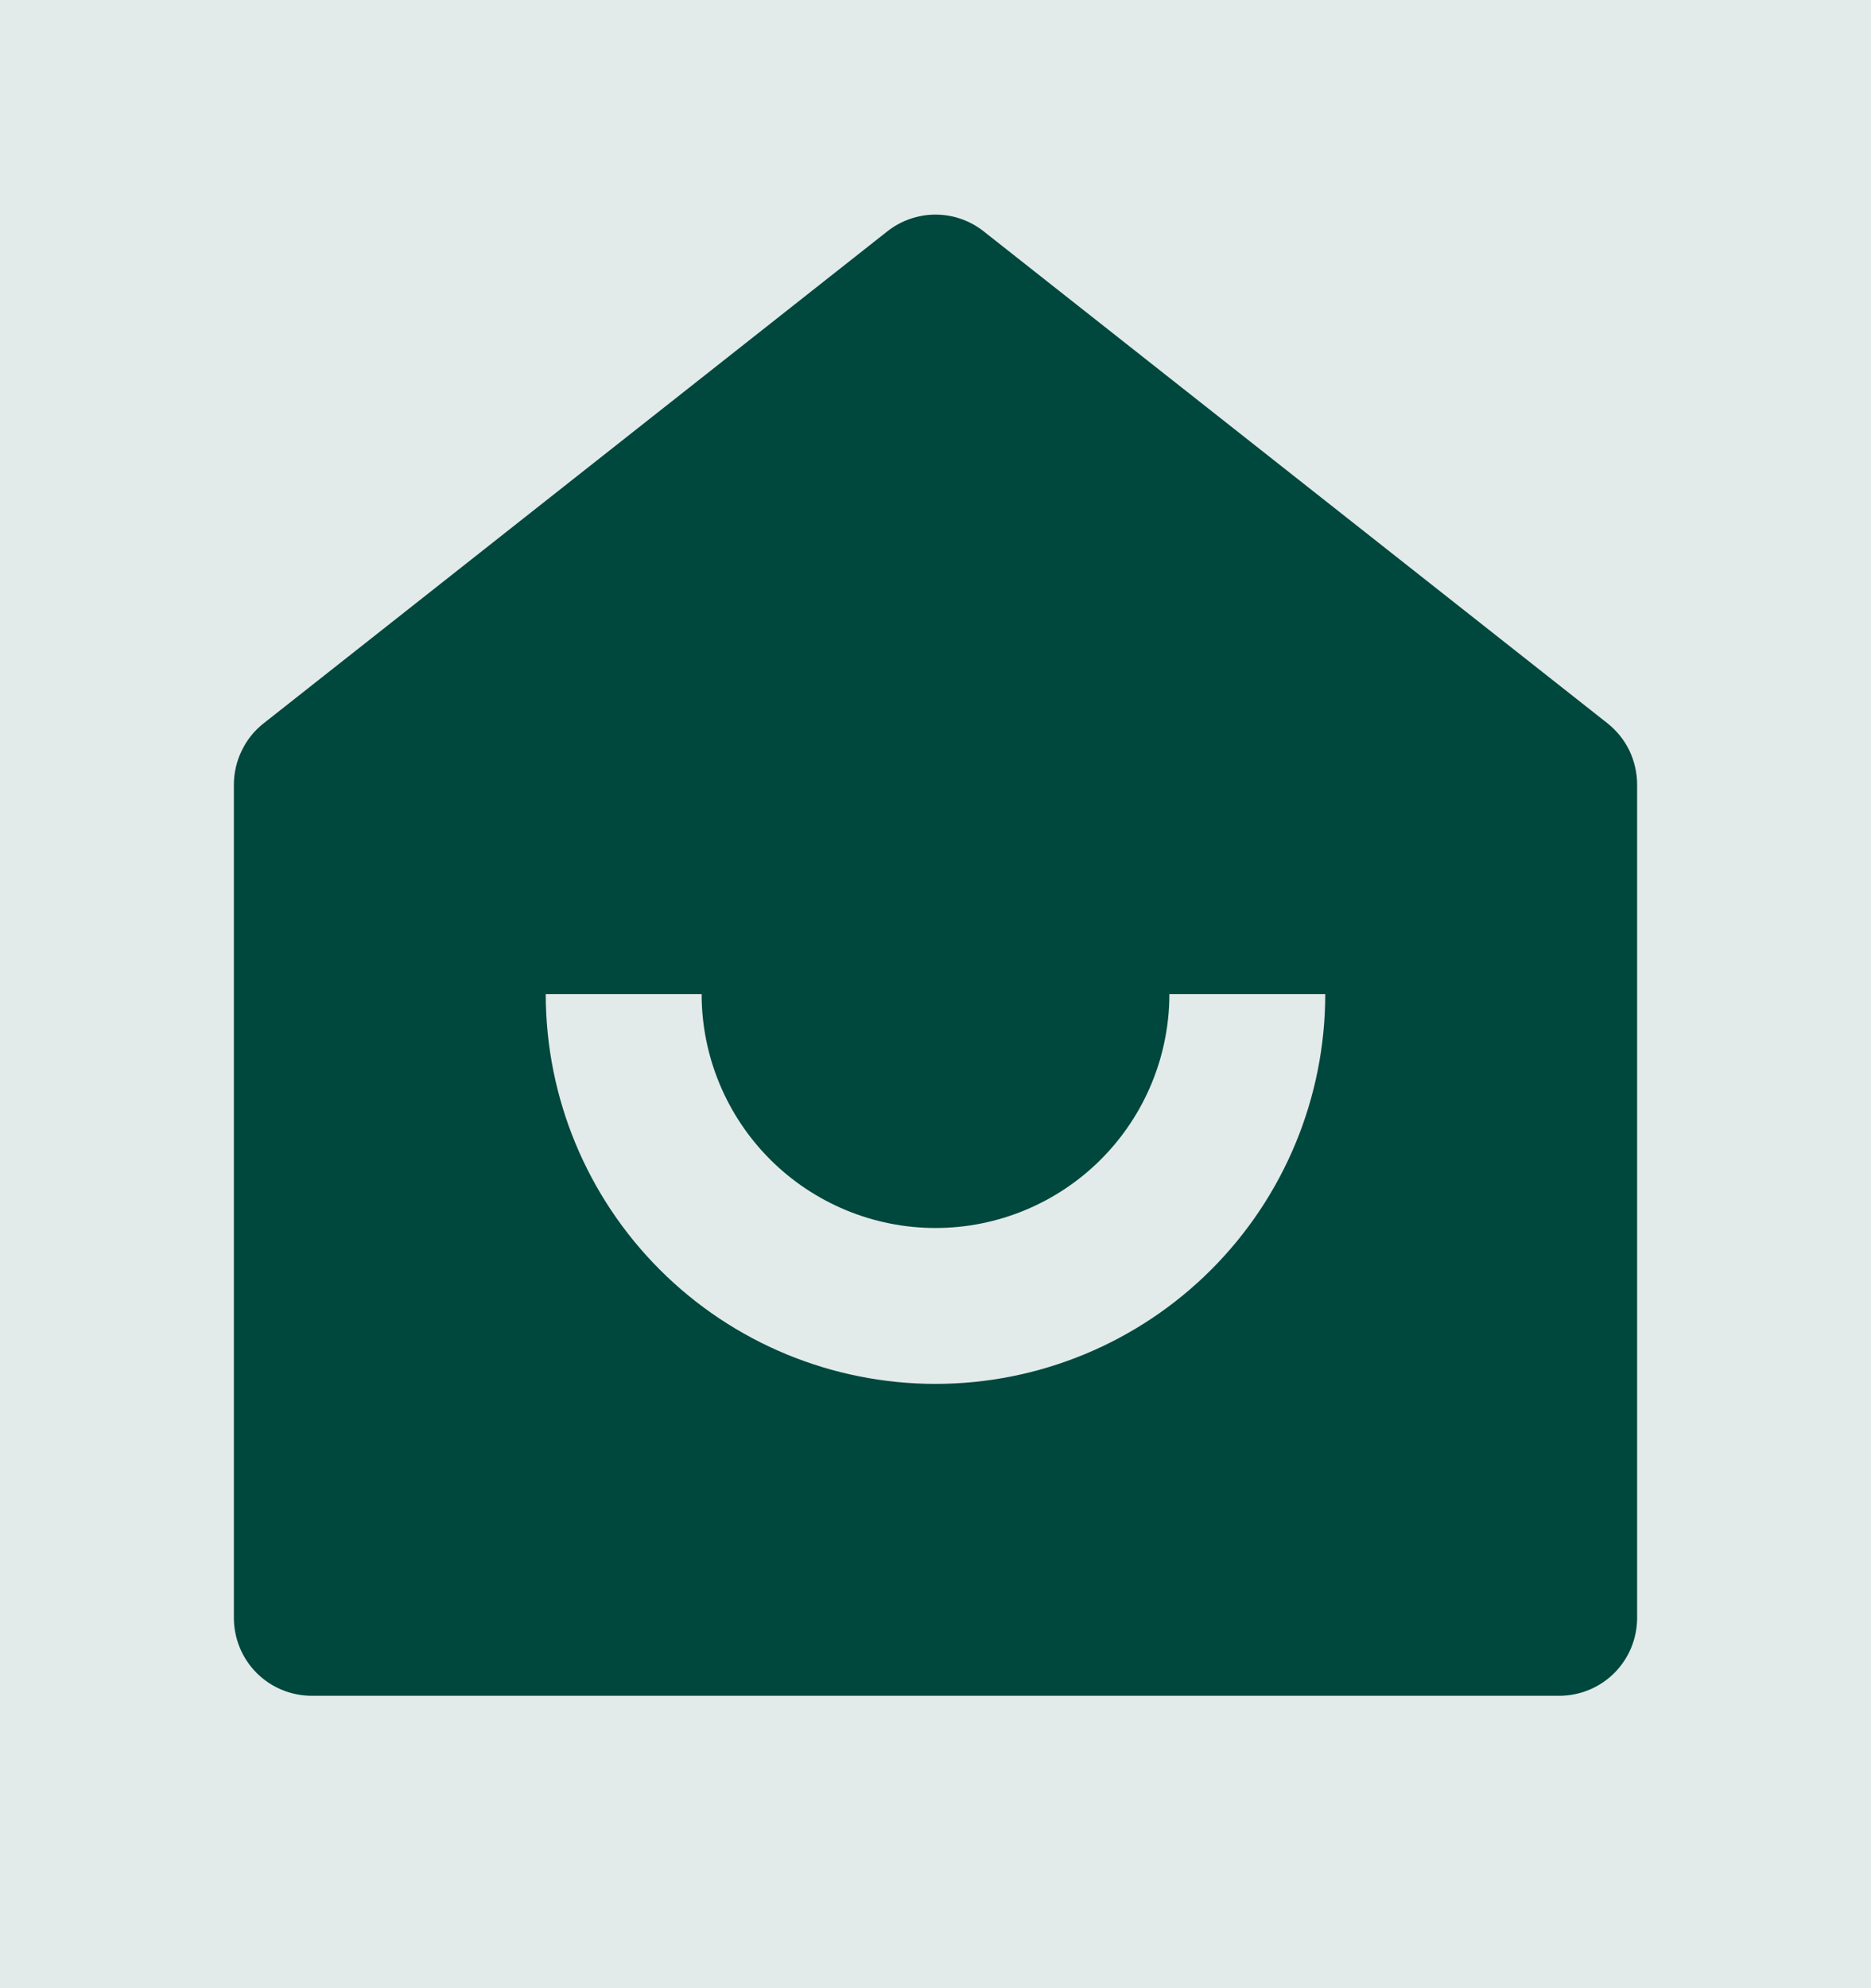 <svg width="16" height="17" viewBox="0 0 16 17" fill="none" xmlns="http://www.w3.org/2000/svg">
<rect width="16" height="17" fill="#1E1E1E"/>
<g clip-path="url(#clip0_0_1)">
<rect width="1440" height="4225" transform="translate(-1034 -331)" fill="#F2F7F5"/>
<rect width="1440" height="795" transform="translate(-1034 -235)" fill="#F2F7F5"/>
<rect x="-23.5" y="-13" width="182" height="43" rx="7.5" fill="#00473E" fill-opacity="0.07"/>
<path d="M14 13.833C14 14.01 13.93 14.18 13.805 14.305C13.68 14.43 13.51 14.5 13.333 14.5H2.667C2.49 14.5 2.32 14.43 2.195 14.305C2.07 14.18 2 14.01 2 13.833V6.709C2 6.609 2.023 6.509 2.067 6.419C2.11 6.328 2.174 6.248 2.253 6.186L7.587 1.979C7.704 1.886 7.85 1.835 8 1.835C8.15 1.835 8.296 1.886 8.413 1.979L13.747 6.185C13.826 6.248 13.89 6.327 13.934 6.418C13.977 6.509 14 6.609 14 6.709V13.833ZM4.667 8.5C4.667 9.384 5.018 10.232 5.643 10.857C6.268 11.482 7.116 11.833 8 11.833C8.884 11.833 9.732 11.482 10.357 10.857C10.982 10.232 11.333 9.384 11.333 8.5H10C10 9.03 9.789 9.539 9.414 9.914C9.039 10.289 8.53 10.5 8 10.5C7.47 10.5 6.961 10.289 6.586 9.914C6.211 9.539 6 9.03 6 8.5H4.667Z" fill="#00473E"/>
<rect x="-23.5" y="-13" width="182" height="43" rx="7.5" stroke="#00473E"/>
</g>
<defs>
<clipPath id="clip0_0_1">
<rect width="1440" height="4225" fill="white" transform="translate(-1034 -331)"/>
</clipPath>
</defs>
</svg>
